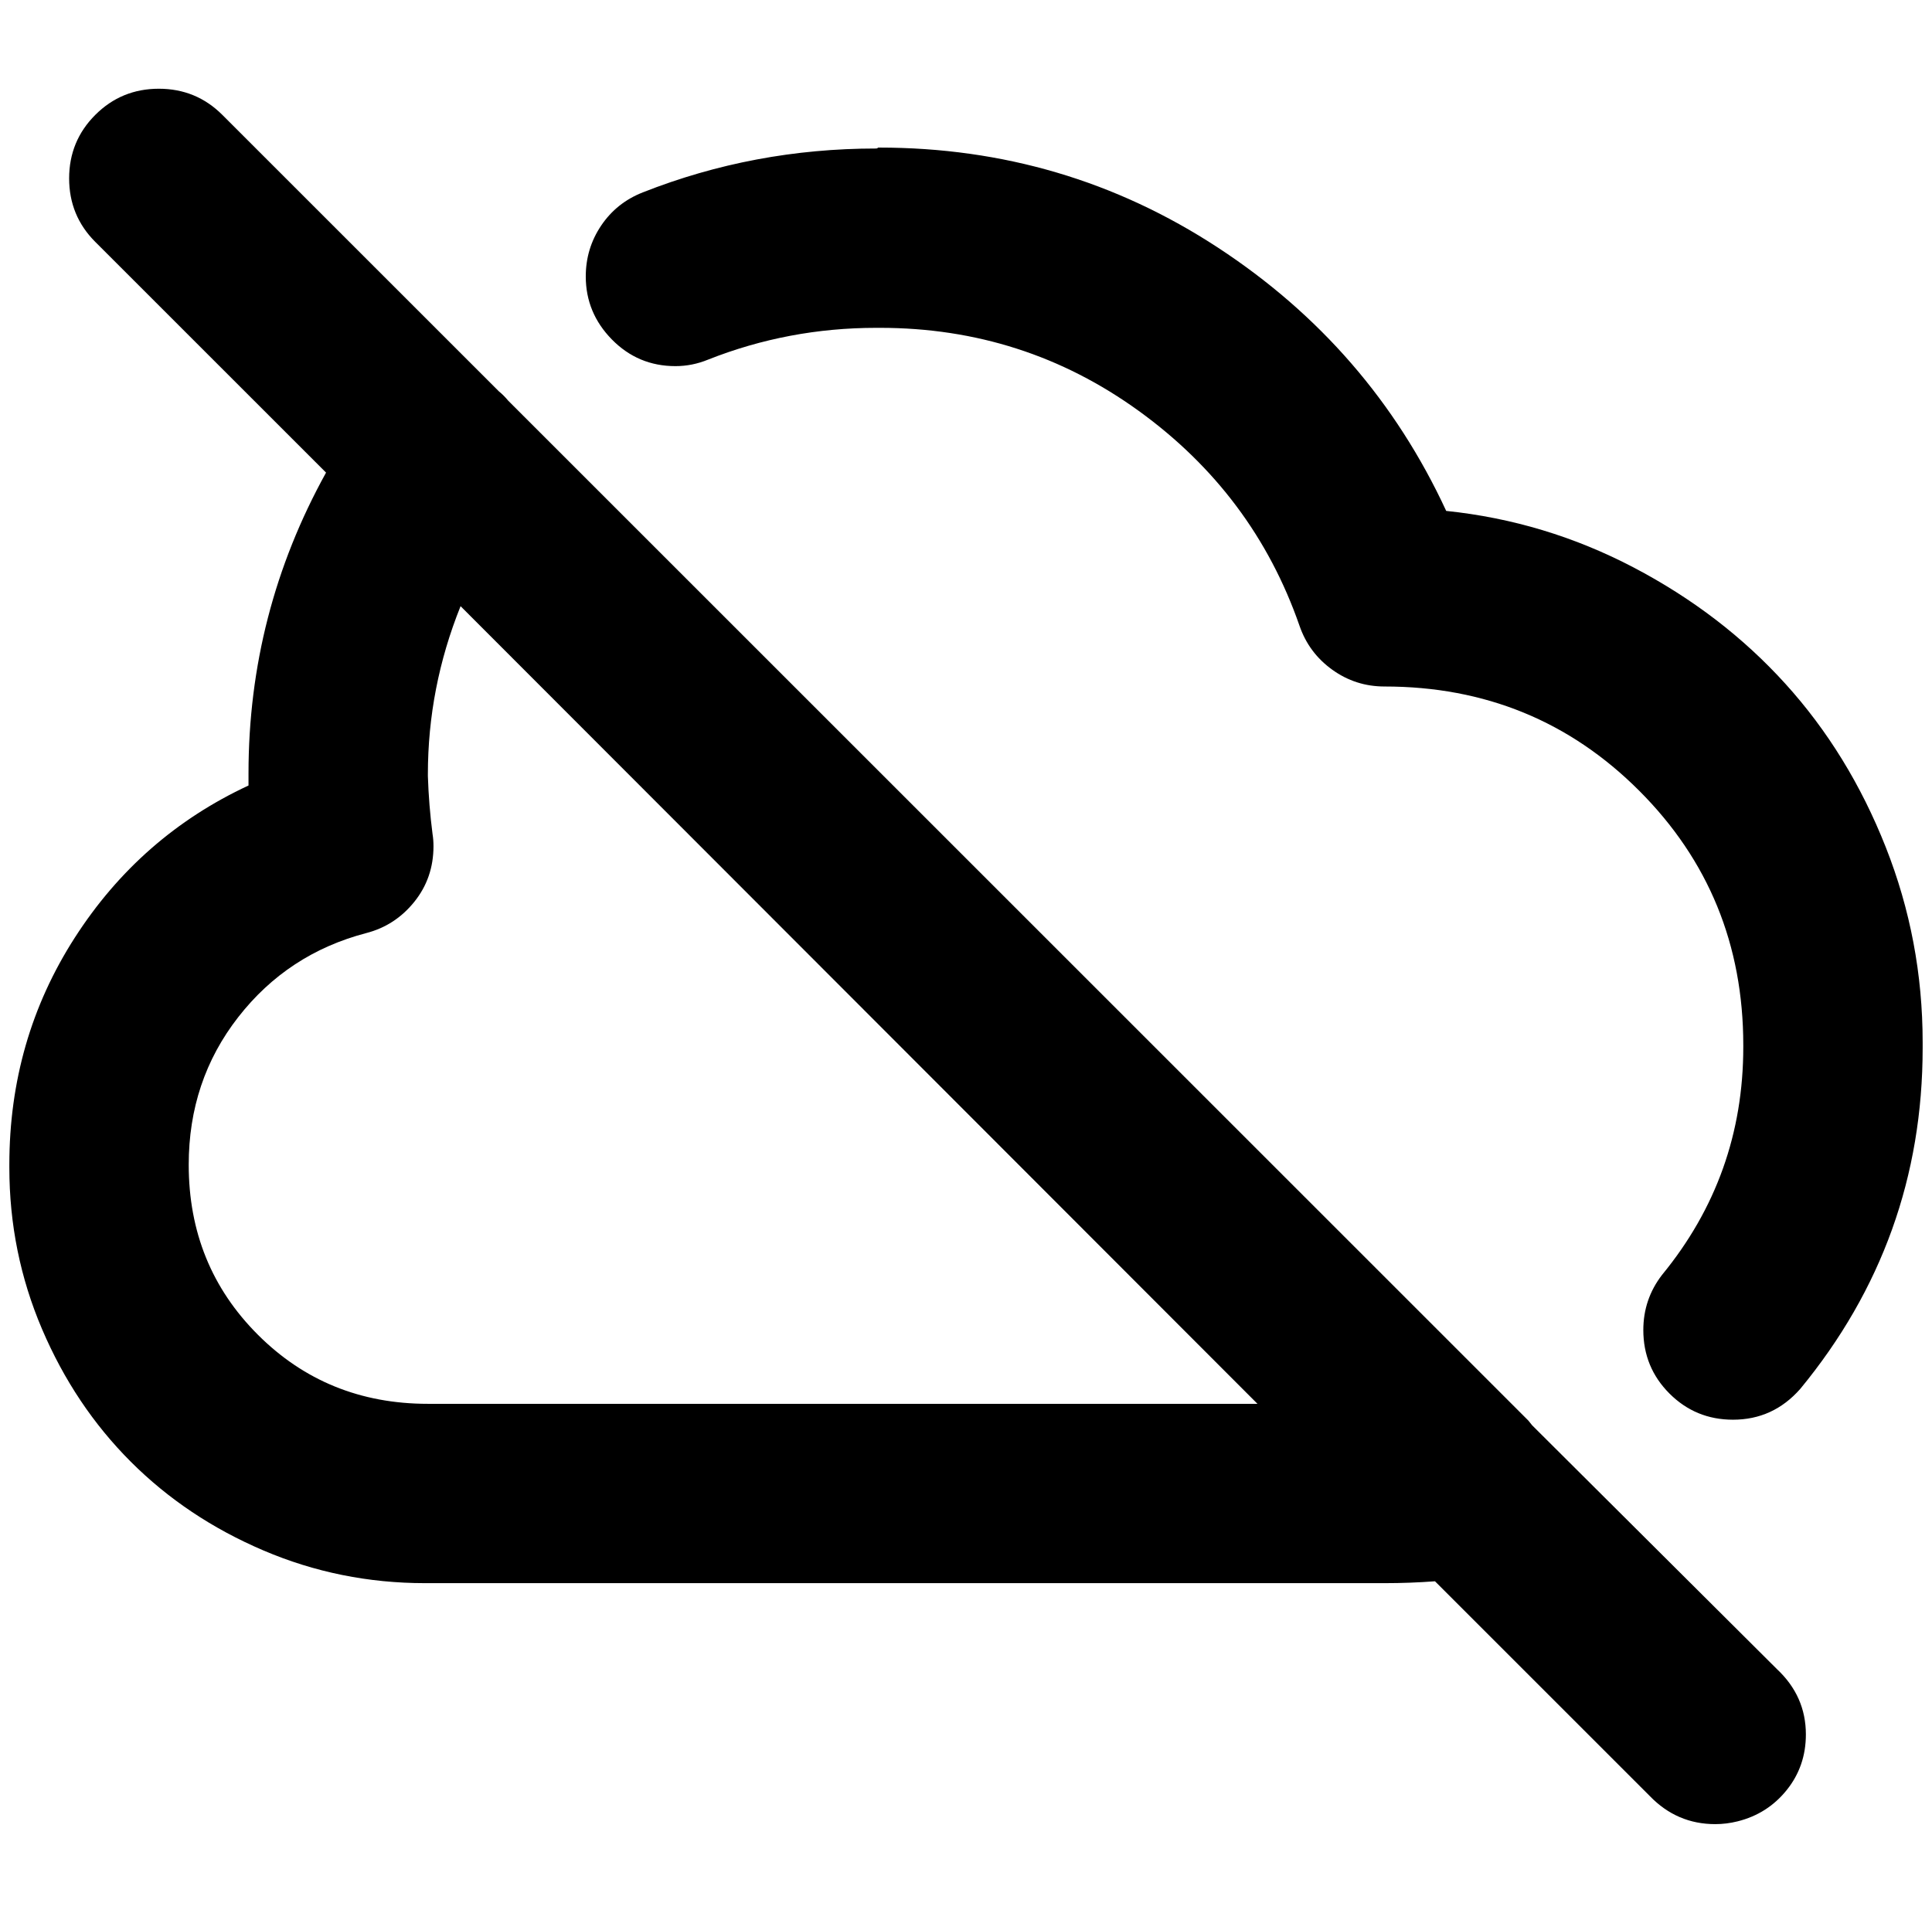 <?xml version="1.0" standalone="no"?>
<!DOCTYPE svg PUBLIC "-//W3C//DTD SVG 1.1//EN" "http://www.w3.org/Graphics/SVG/1.1/DTD/svg11.dtd" >
<svg xmlns="http://www.w3.org/2000/svg" xmlns:xlink="http://www.w3.org/1999/xlink" version="1.1" viewBox="-10 0 2068 2048">
   <path fill="currentColor"
d="M928 159q1 0 2 -1h1q199 0 362.5 107t244.5 282q106 11 200.5 60.5t162.5 124.5t107.5 175t39.5 209v3v1v2q0 206 -131 365q-29 33 -72 33q-40 0 -68 -28t-28 -68q0 -33 20 -59q87 -106 87 -244v-2q0 -161 -111.5 -272.5t-272.5 -111.5q-31 0 -56 -18t-35 -47
q-49 -141 -172 -230t-277 -89h-4q-94 0 -180 34q-17 7 -35 7q-40 0 -68 -28.5t-28 -67.5q0 -30 16.5 -54.5t44.5 -35.5q119 -47 250 -47zM92 123q28 -28 68 -28t68 28l74 74l148 148l74 74q5 4 10 10l1092 1092l4 5l262 261q31 29 31 70q0 34 -20.5 59.5t-52.5 33.5
q-12 3 -24 3q-41 0 -70 -30l-230 -230q-27 2 -54 2h-1024h-3q-91 0 -173 -35t-142 -95t-95 -142t-35 -173v-1v-2q0 -134 70 -243t186 -163v-13q0 -172 83 -322l-62 -62l-123 -123l-62 -62q-28 -28 -28 -68t28 -68zM448 831q1 31 5 62q1 6 1 13q0 34 -20.5 59.5t-51.5 33.5
q-84 22 -137 90t-53 158q0 108 74 182t182 74h888l-853 -854q-35 87 -35 180v1v1z" />
</svg>
